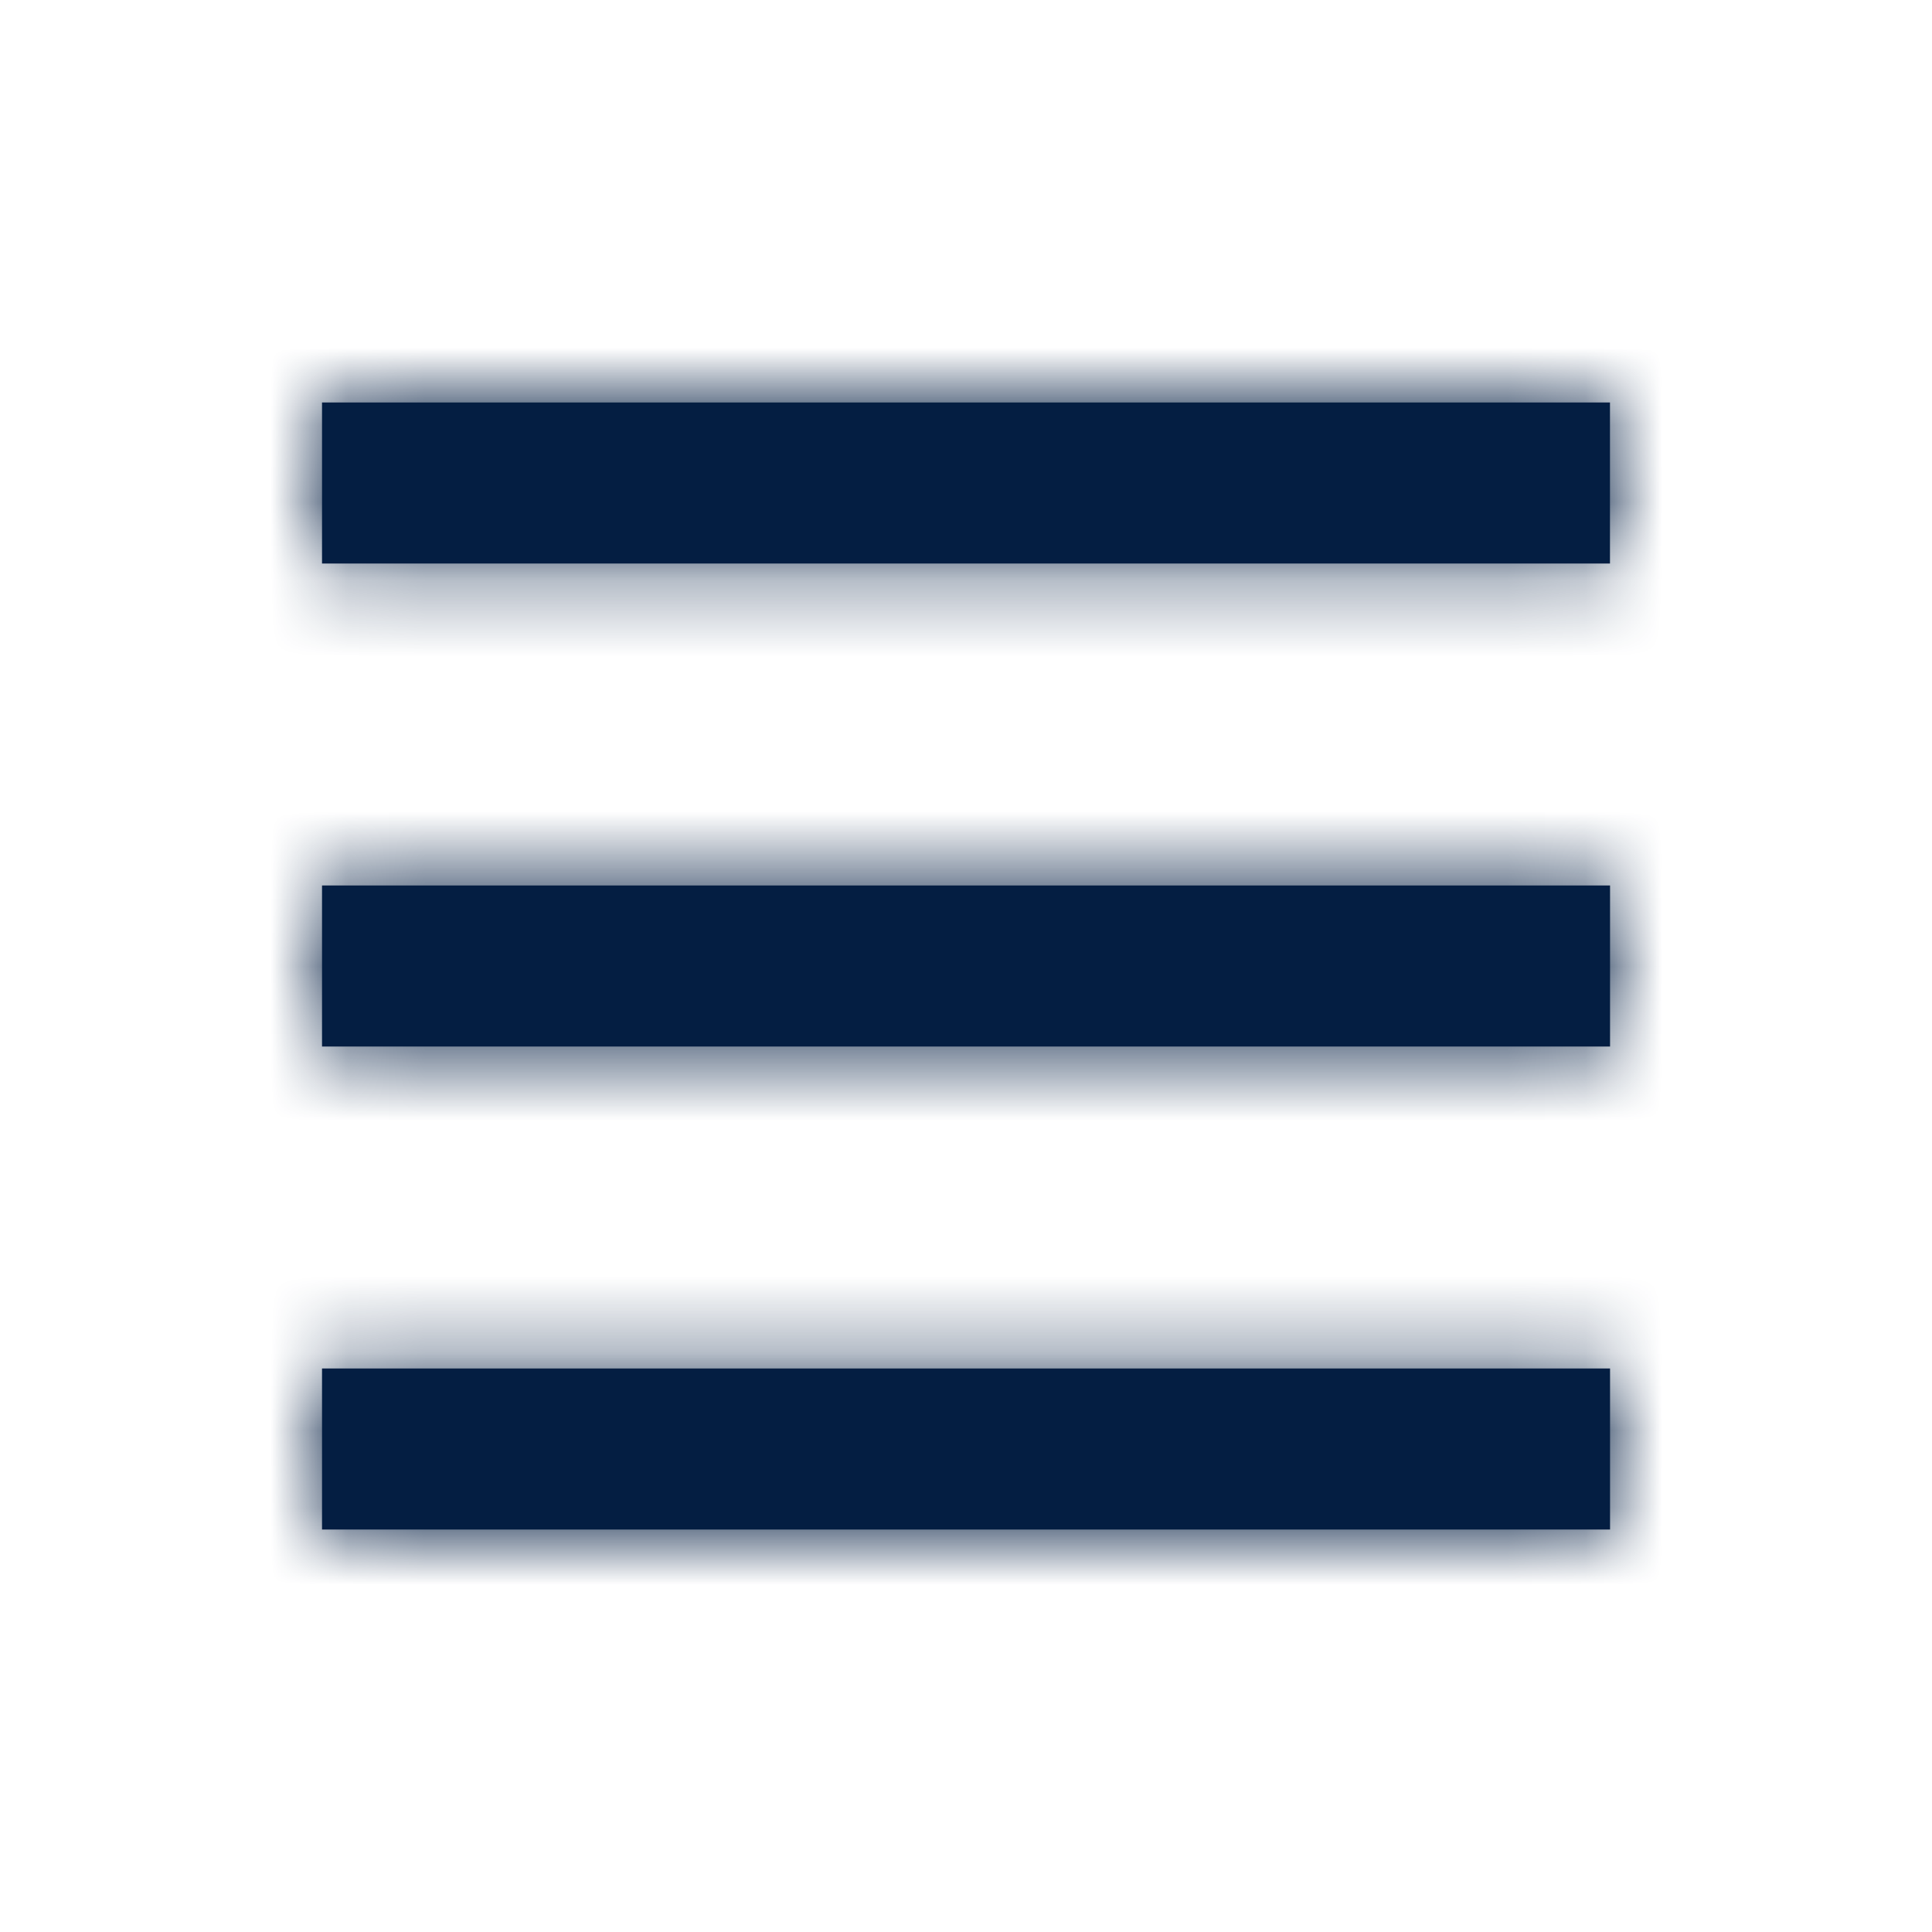 <svg width="25" height="25" viewBox="0 0 25 25" fill="none" xmlns="http://www.w3.org/2000/svg">
<path fill-rule="evenodd" clip-rule="evenodd" d="M4.167 7.292H20.833V5.208H4.167V7.292ZM4.167 13.542H20.834V11.458H4.167V13.542ZM20.834 19.792H4.167V17.708H20.834V19.792Z" fill="#041E42"/>
<mask id="mask0_14_1021" style="mask-type:alpha" maskUnits="userSpaceOnUse" x="4" y="5" width="17" height="15">
<path fill-rule="evenodd" clip-rule="evenodd" d="M4.167 7.292H20.833V5.208H4.167V7.292ZM4.167 13.542H20.834V11.458H4.167V13.542ZM20.834 19.792H4.167V17.708H20.834V19.792Z" fill="white"/>
</mask>
<g mask="url(#mask0_14_1021)">
<rect width="25.48" height="25.48" fill="#041E42"/>
</g>
</svg>
